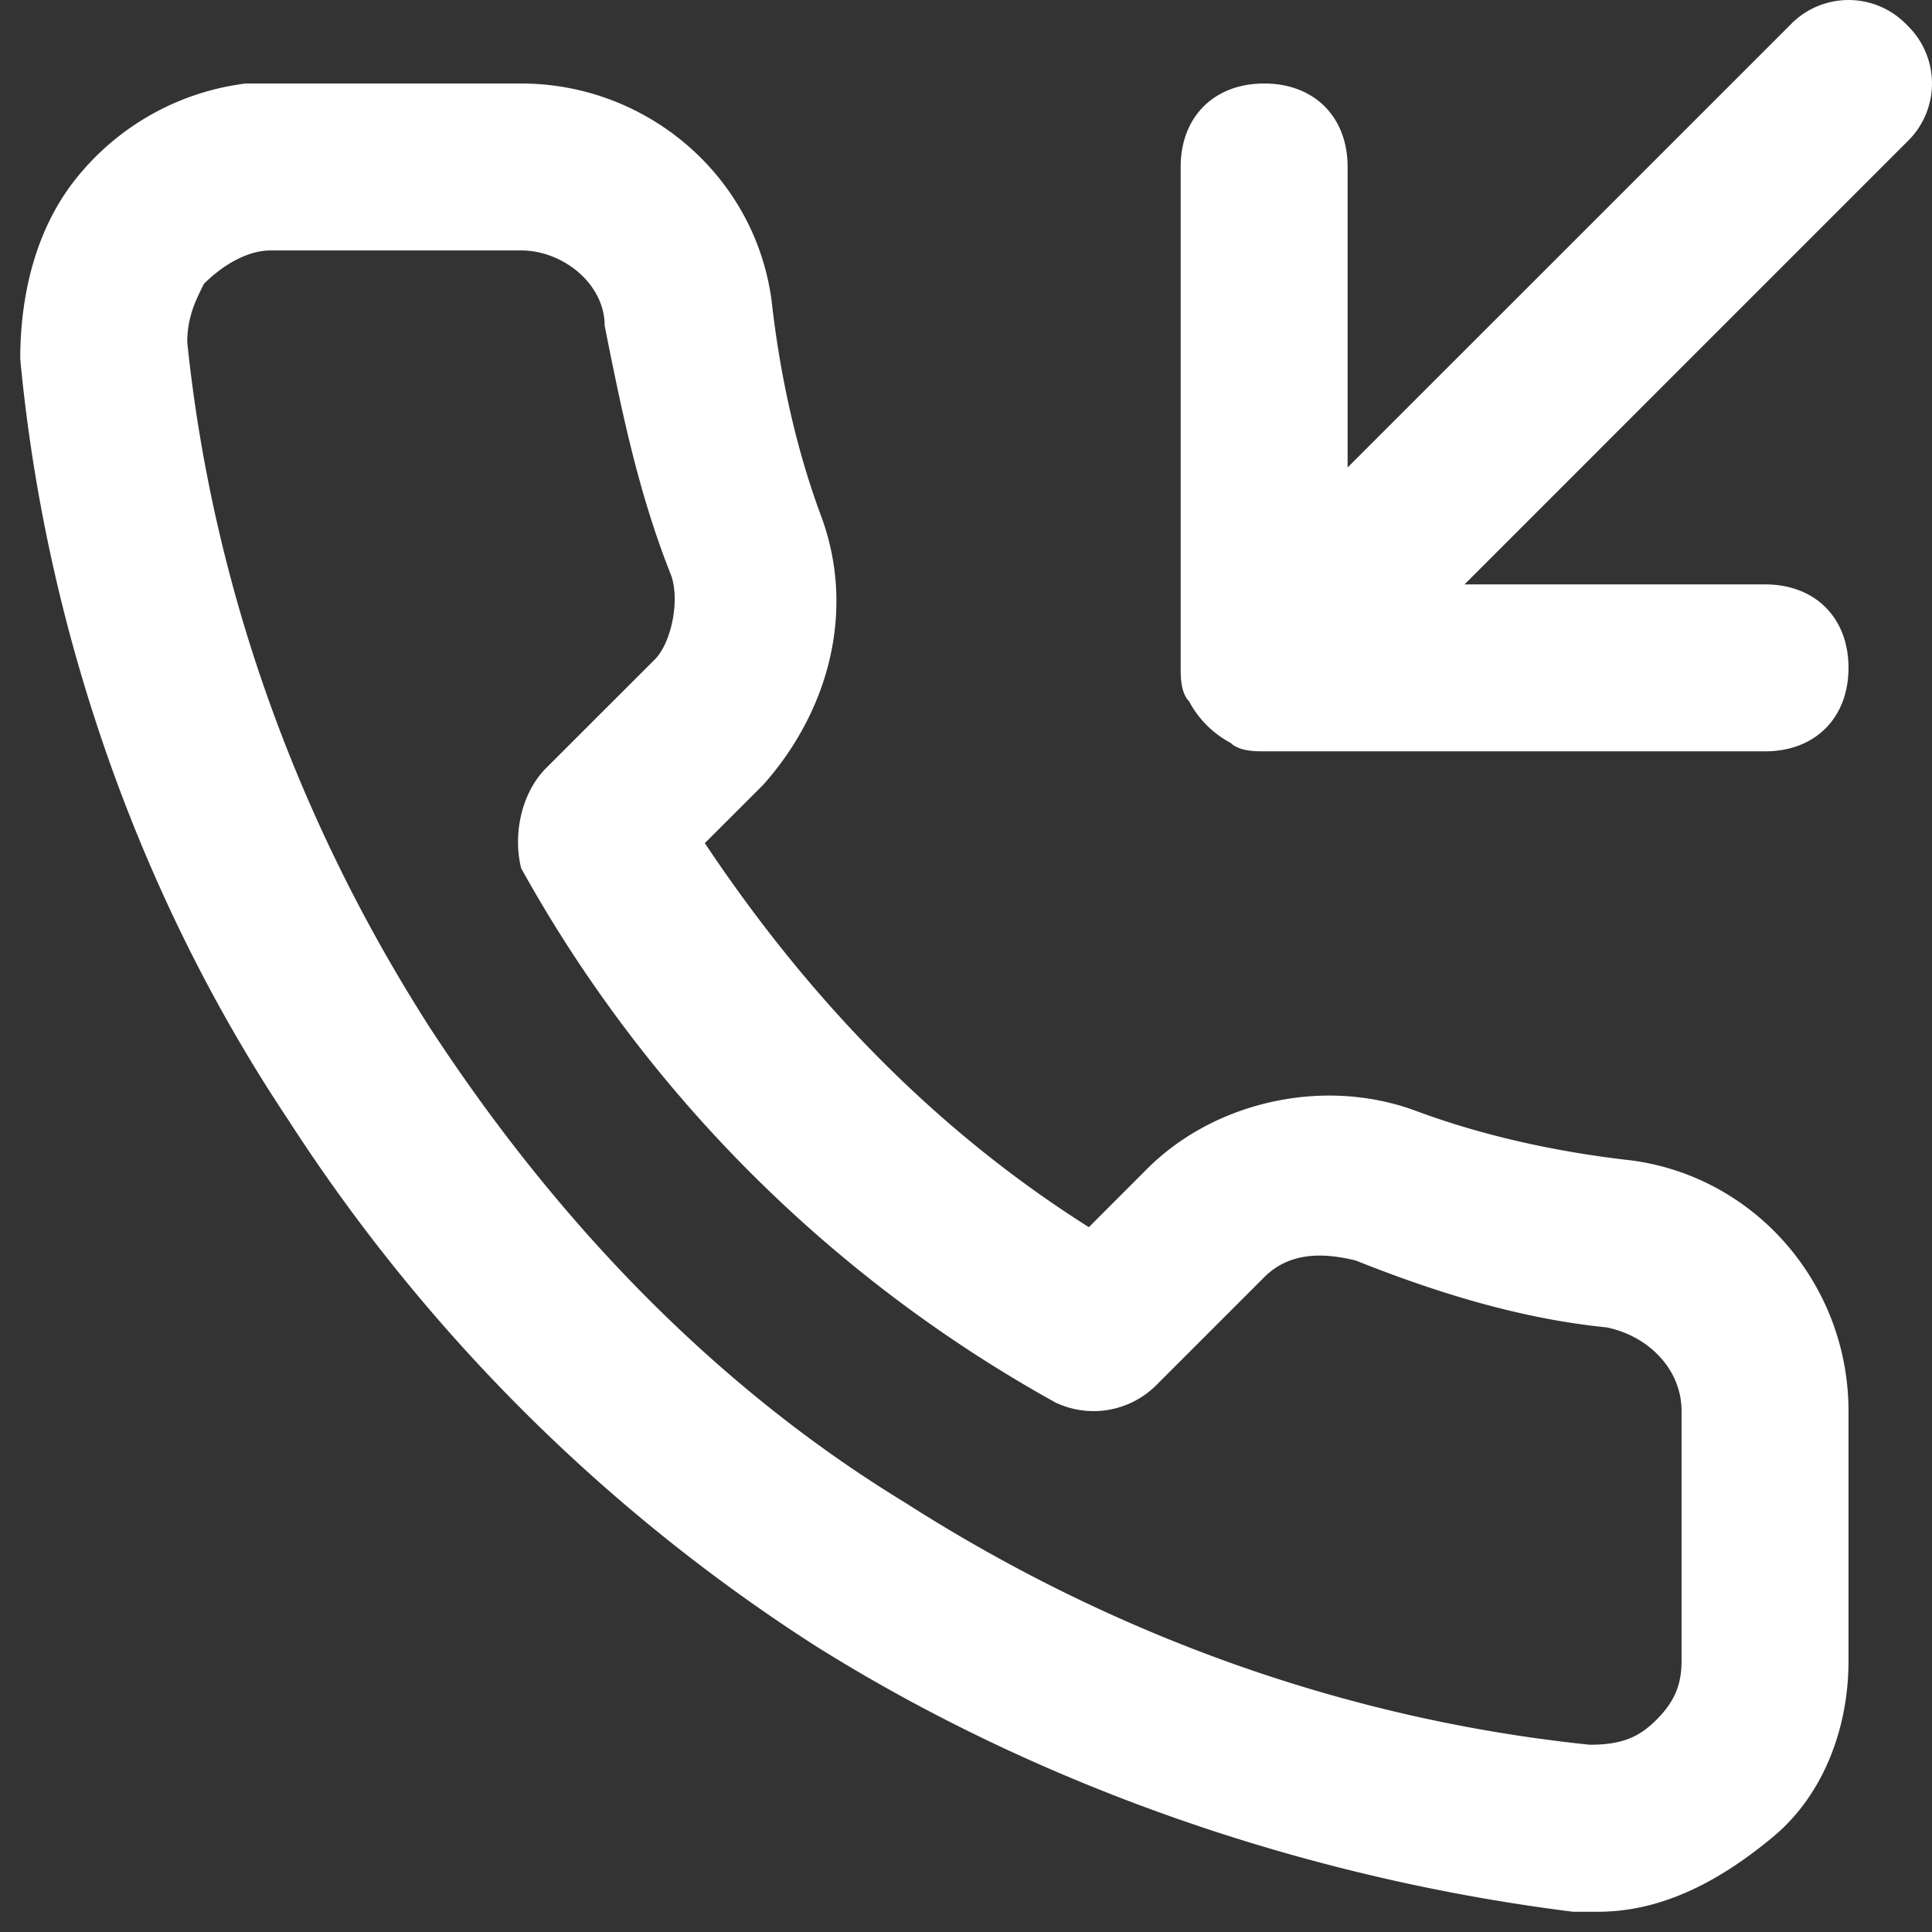 <svg width="27" height="27" fill="none" xmlns="http://www.w3.org/2000/svg"><rect width="100%" height="100%" fill="#333333" stroke="none"/><path d="M26.65.35a1.128 1.128 0 00-1.633 0l-6.184 6.183v-4.2c0-.7-.466-1.166-1.166-1.166S16.5 1.633 16.5 2.333v7c0 .117 0 .35.117.467a1.4 1.4 0 00.583.583c.117.117.35.117.467.117h7c.7 0 1.166-.467 1.166-1.167s-.466-1.166-1.166-1.166h-4.2l6.183-6.184a1.128 1.128 0 000-1.633z" fill="#fff"/><path d="M22.333 26.717h-.35c-3.733-.467-7.466-1.75-10.616-3.734a24.53 24.53 0 01-7.35-7.35C1.917 12.483.633 8.75.283 5.017c0-.934.234-1.867.817-2.567a3.6 3.6 0 012.333-1.283h3.85c1.75 0 3.267 1.283 3.5 3.033.117 1.05.35 2.1.7 3.033.467 1.284.117 2.684-.816 3.734l-.817.816c1.4 2.1 3.15 3.967 5.367 5.367l.816-.817c.934-.933 2.45-1.283 3.734-.816.933.35 1.983.583 3.033.7 1.75.233 3.033 1.75 3.033 3.5v3.5c0 .933-.35 1.866-1.05 2.45-.7.583-1.516 1.05-2.45 1.05zM7.283 3.5h-3.5c-.35 0-.7.233-.933.467-.117.233-.233.466-.233.816.35 3.384 1.516 6.65 3.383 9.567 1.75 2.683 3.967 5.017 6.65 6.65 2.917 1.867 6.183 3.033 9.567 3.383.466 0 .7-.116.933-.35.233-.233.35-.466.35-.816v-3.5c0-.584-.467-1.05-1.05-1.167-1.167-.117-2.333-.467-3.5-.933-.467-.117-.933-.117-1.283.233l-1.517 1.517a1.24 1.24 0 01-1.4.233 19.144 19.144 0 01-7.467-7.467c-.116-.466 0-1.05.35-1.4L9.15 9.217c.233-.234.35-.817.233-1.167-.466-1.167-.7-2.333-.933-3.5 0-.583-.583-1.05-1.167-1.05z" fill="#fff"/></svg>